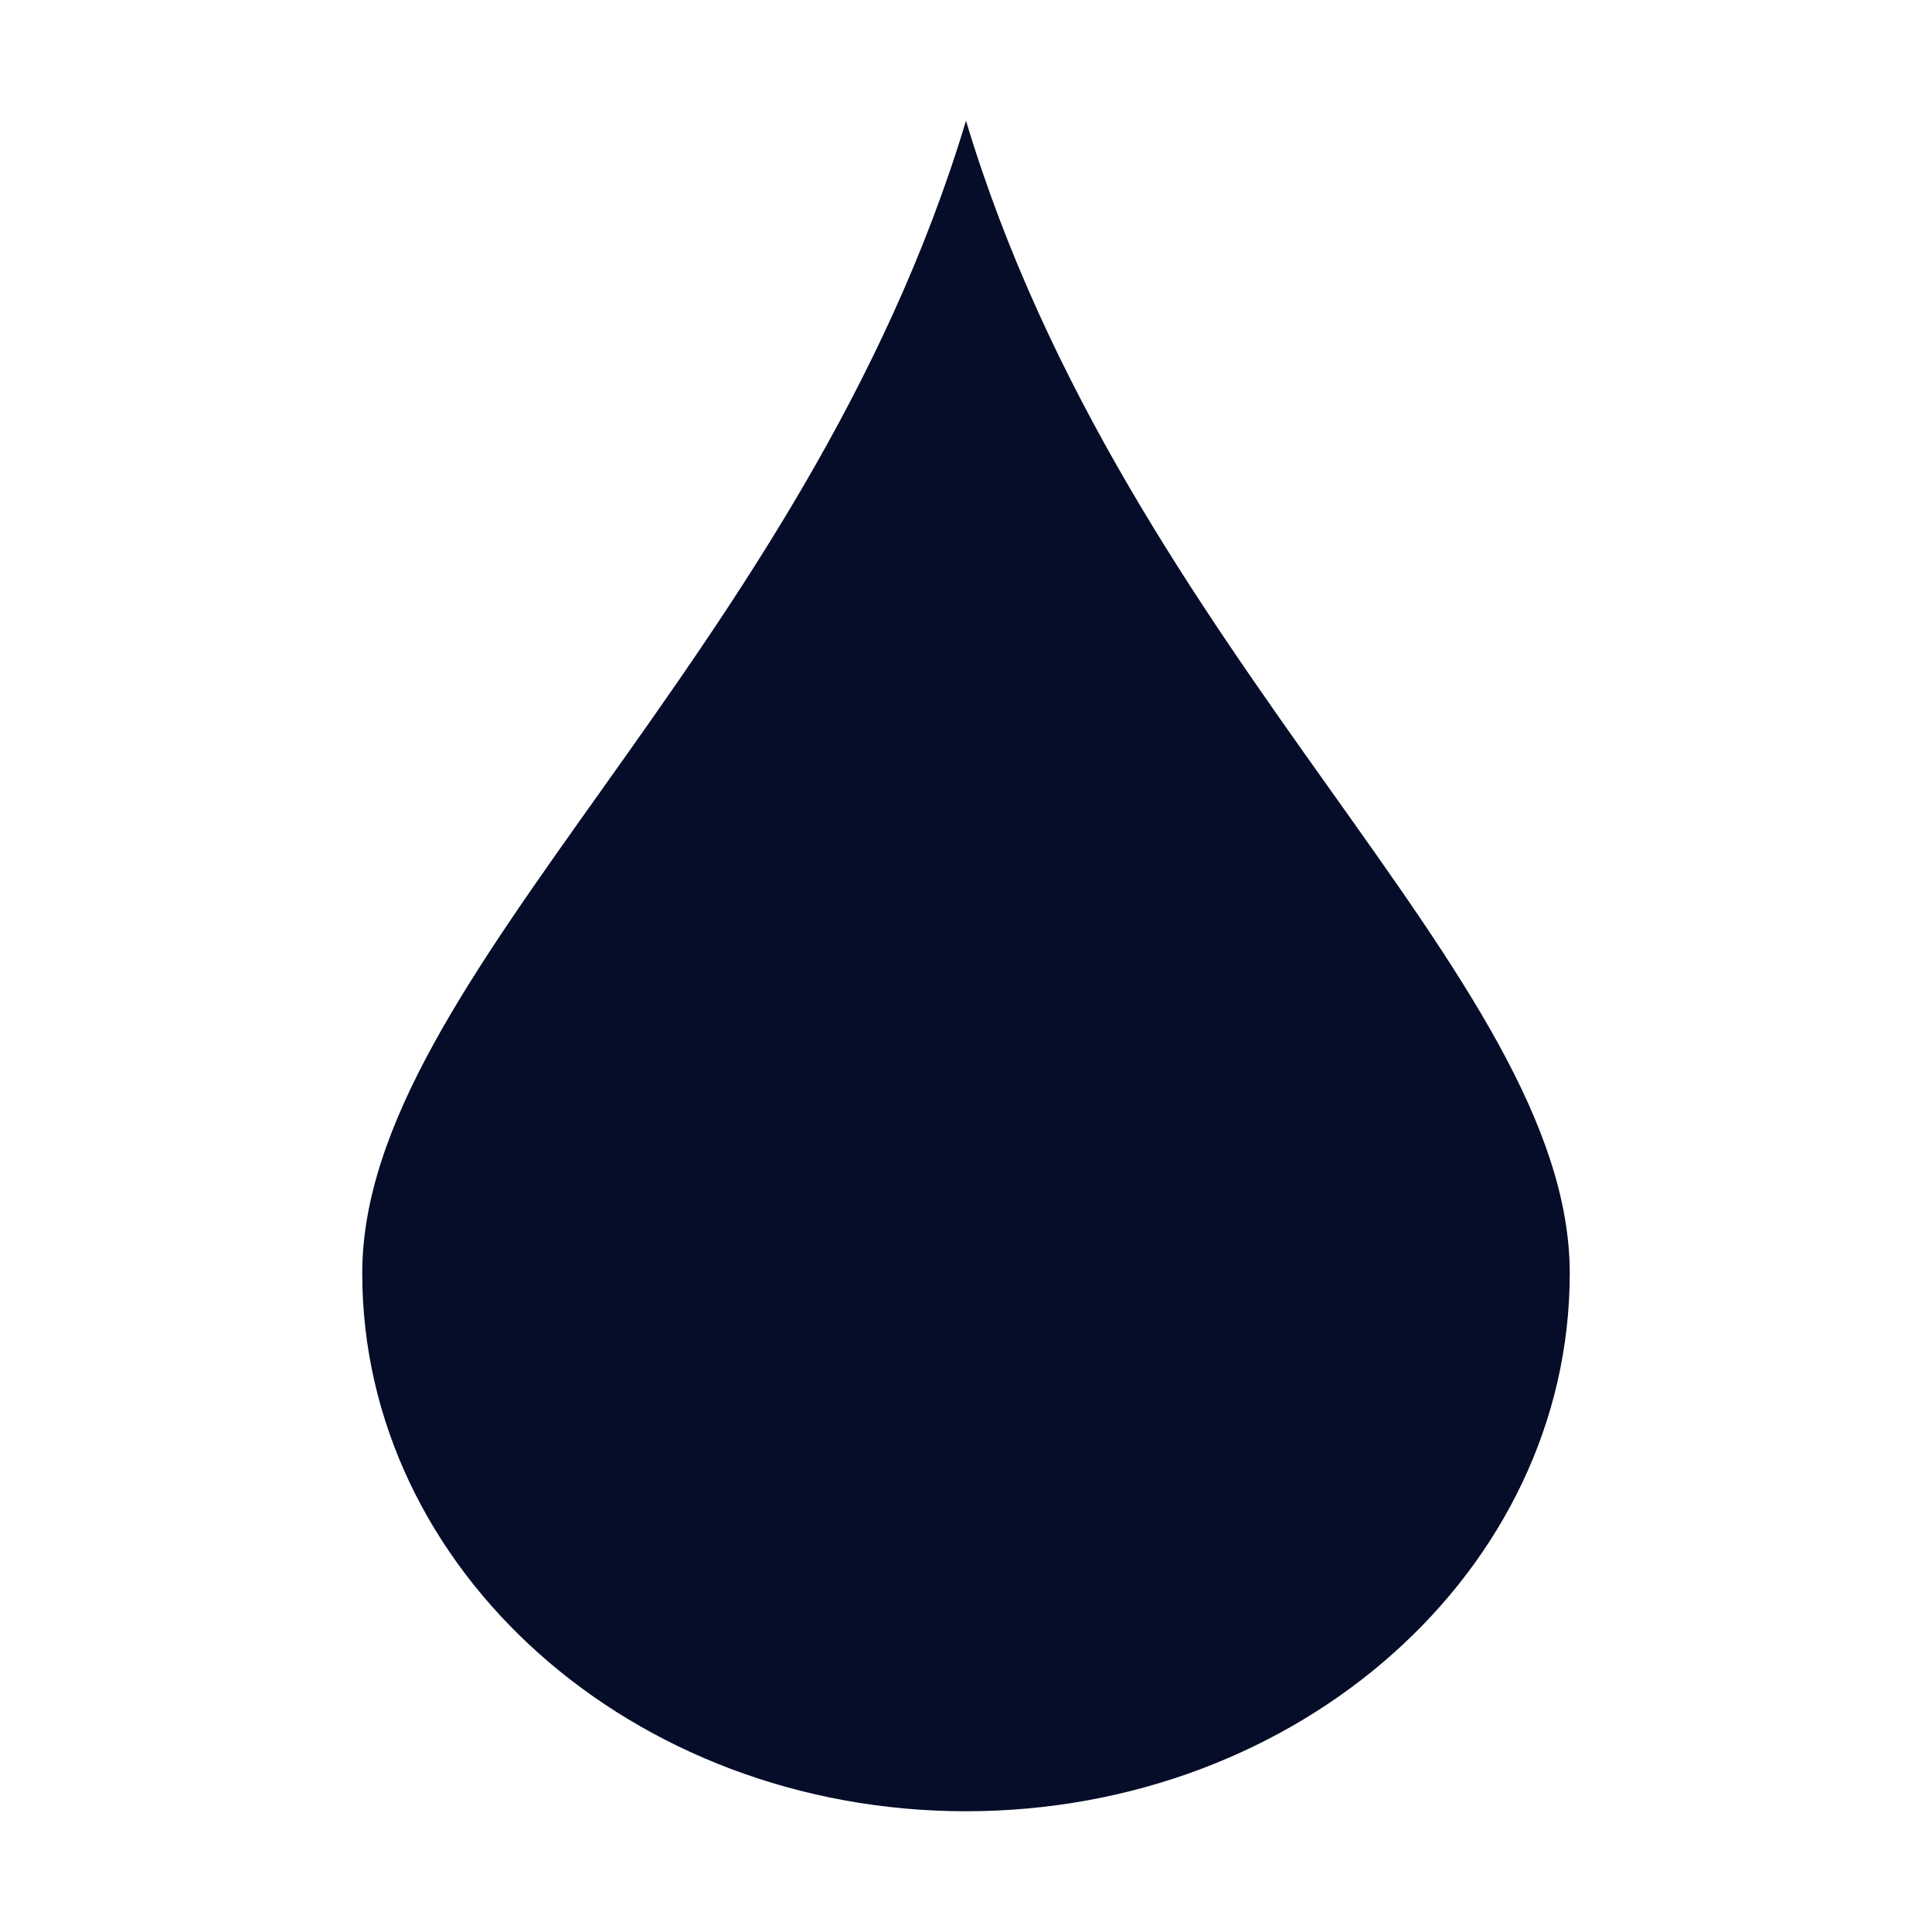 <svg xmlns="http://www.w3.org/2000/svg" width="16" height="16" viewBox="0 0 16 16">
 <path style="fill:#060d29" d="M 8 1 C 6.66 5.455 3 8.085 3 10.545 C 3 13.005 5.239 15 8 15 C 10.761 15 13 13.005 13 10.545 C 13 8.085 9.34 5.455 8 1 z"/>
</svg>
